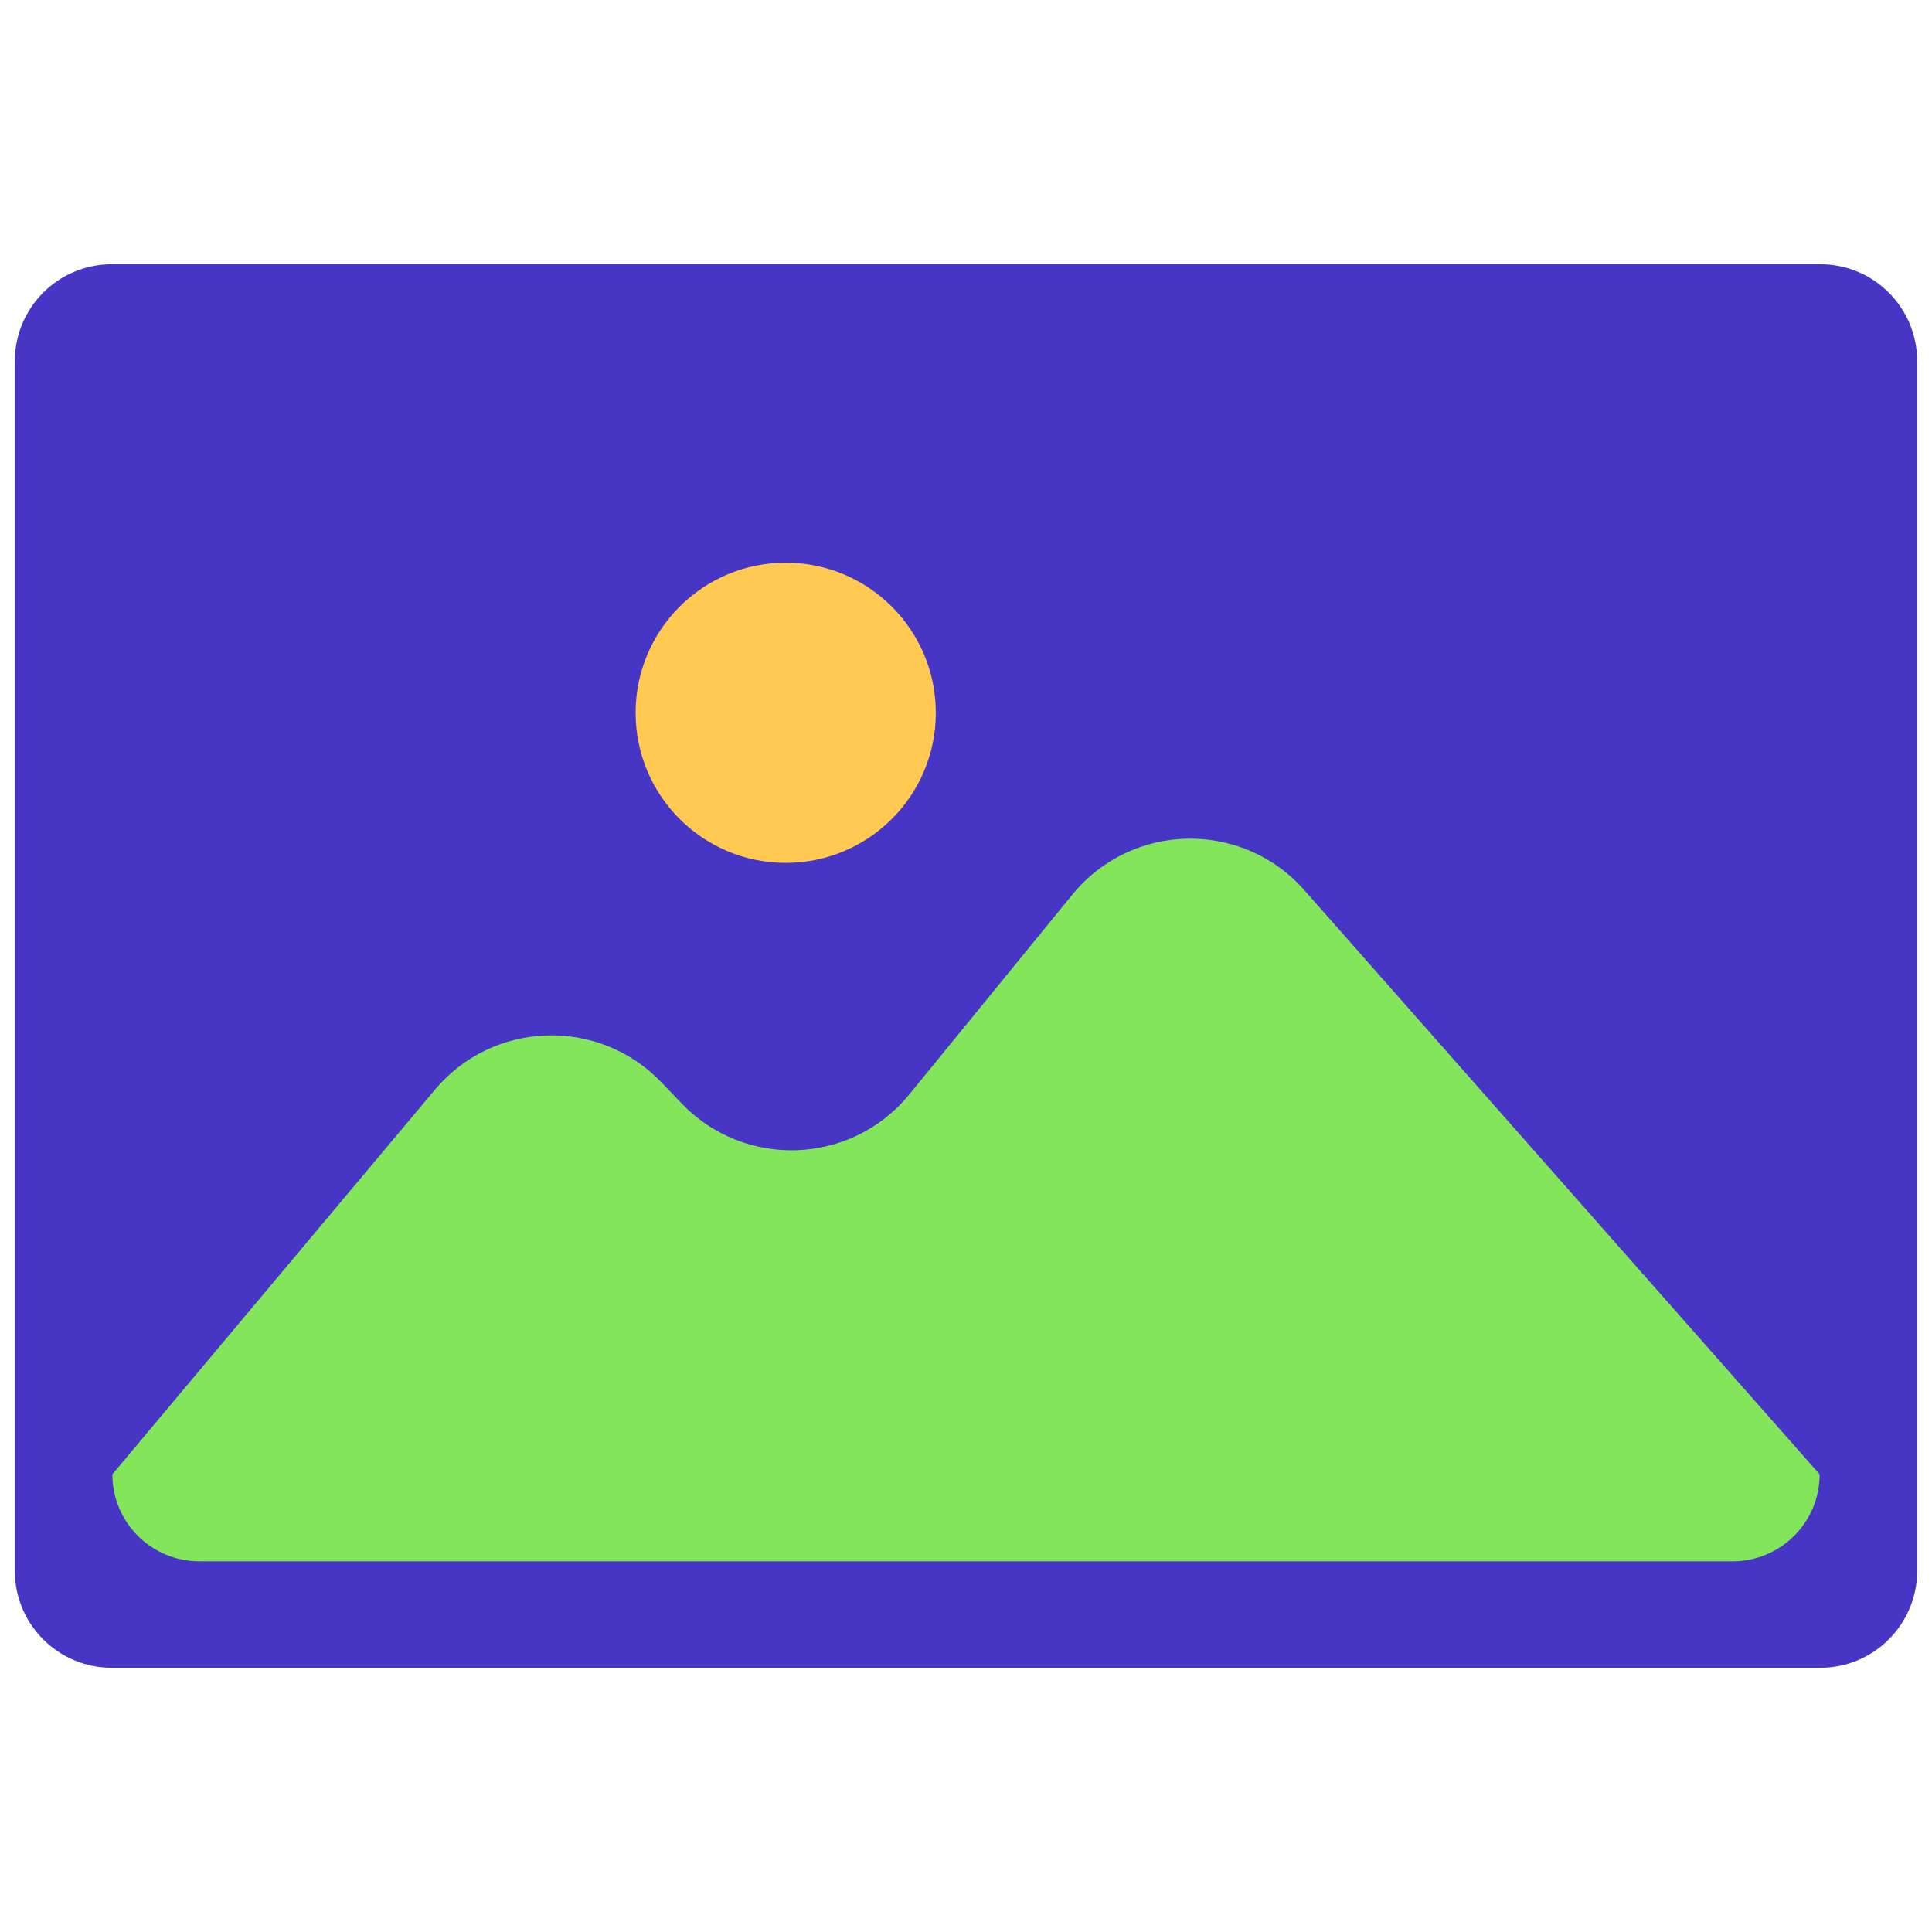 <svg xmlns="http://www.w3.org/2000/svg" xmlns:xlink="http://www.w3.org/1999/xlink" version="1.1" width="256" height="256" viewBox="0 0 256 256" xml:space="preserve">
<desc>Created with Fabric.js 1.7.22</desc>
<defs>
</defs>
<g transform="translate(128 128) scale(0.72 0.72)" style="">
	<g style="stroke: none; stroke-width: 0; stroke-dasharray: none; stroke-linecap: butt; stroke-linejoin: miter; stroke-miterlimit: 10; fill: none; fill-rule: nonzero; opacity: 1;" transform="translate(-175.05 -175.05) scale(3.89 3.89)" >
	<path d="M 85.414 78.2 H 4.586 C 2.053 78.2 0 76.147 0 73.614 V 16.386 C 0 13.853 2.053 11.8 4.586 11.8 h 80.828 c 2.533 0 4.586 2.053 4.586 4.586 v 57.228 C 90 76.147 87.947 78.2 85.414 78.2 z" style="stroke: none; stroke-width: 1; stroke-dasharray: none; stroke-linecap: butt; stroke-linejoin: miter; stroke-miterlimit: 10; fill: rgb(71,54,198); fill-rule: nonzero; opacity: 1;" transform=" matrix(1 0 0 1 0 0) " stroke-linecap="round" />
	<path d="M 85.385 69.048 c 0 2.273 -1.843 4.116 -4.116 4.116 H 8.731 c -2.273 0 -4.116 -1.843 -4.116 -4.116 l 15.26 -18.195 c 2.753 -3.282 7.745 -3.448 10.71 -0.355 l 0.963 1.005 c 2.991 3.12 8.038 2.919 10.771 -0.43 l 7.714 -9.451 c 2.809 -3.441 8.034 -3.542 10.973 -0.21 L 85.385 69.048 z" style="stroke: none; stroke-width: 1; stroke-dasharray: none; stroke-linecap: butt; stroke-linejoin: miter; stroke-miterlimit: 10; fill: rgb(131,229,90); fill-rule: nonzero; opacity: 1;" transform=" matrix(1 0 0 1 0 0) " stroke-linecap="round" />
	<circle cx="36.471" cy="33.021" r="7.101" style="stroke: none; stroke-width: 1; stroke-dasharray: none; stroke-linecap: butt; stroke-linejoin: miter; stroke-miterlimit: 10; fill: rgb(255,201,82); fill-rule: nonzero; opacity: 1;" transform="  matrix(1 0 0 1 0 0) "/>
</g>
</g>
</svg>